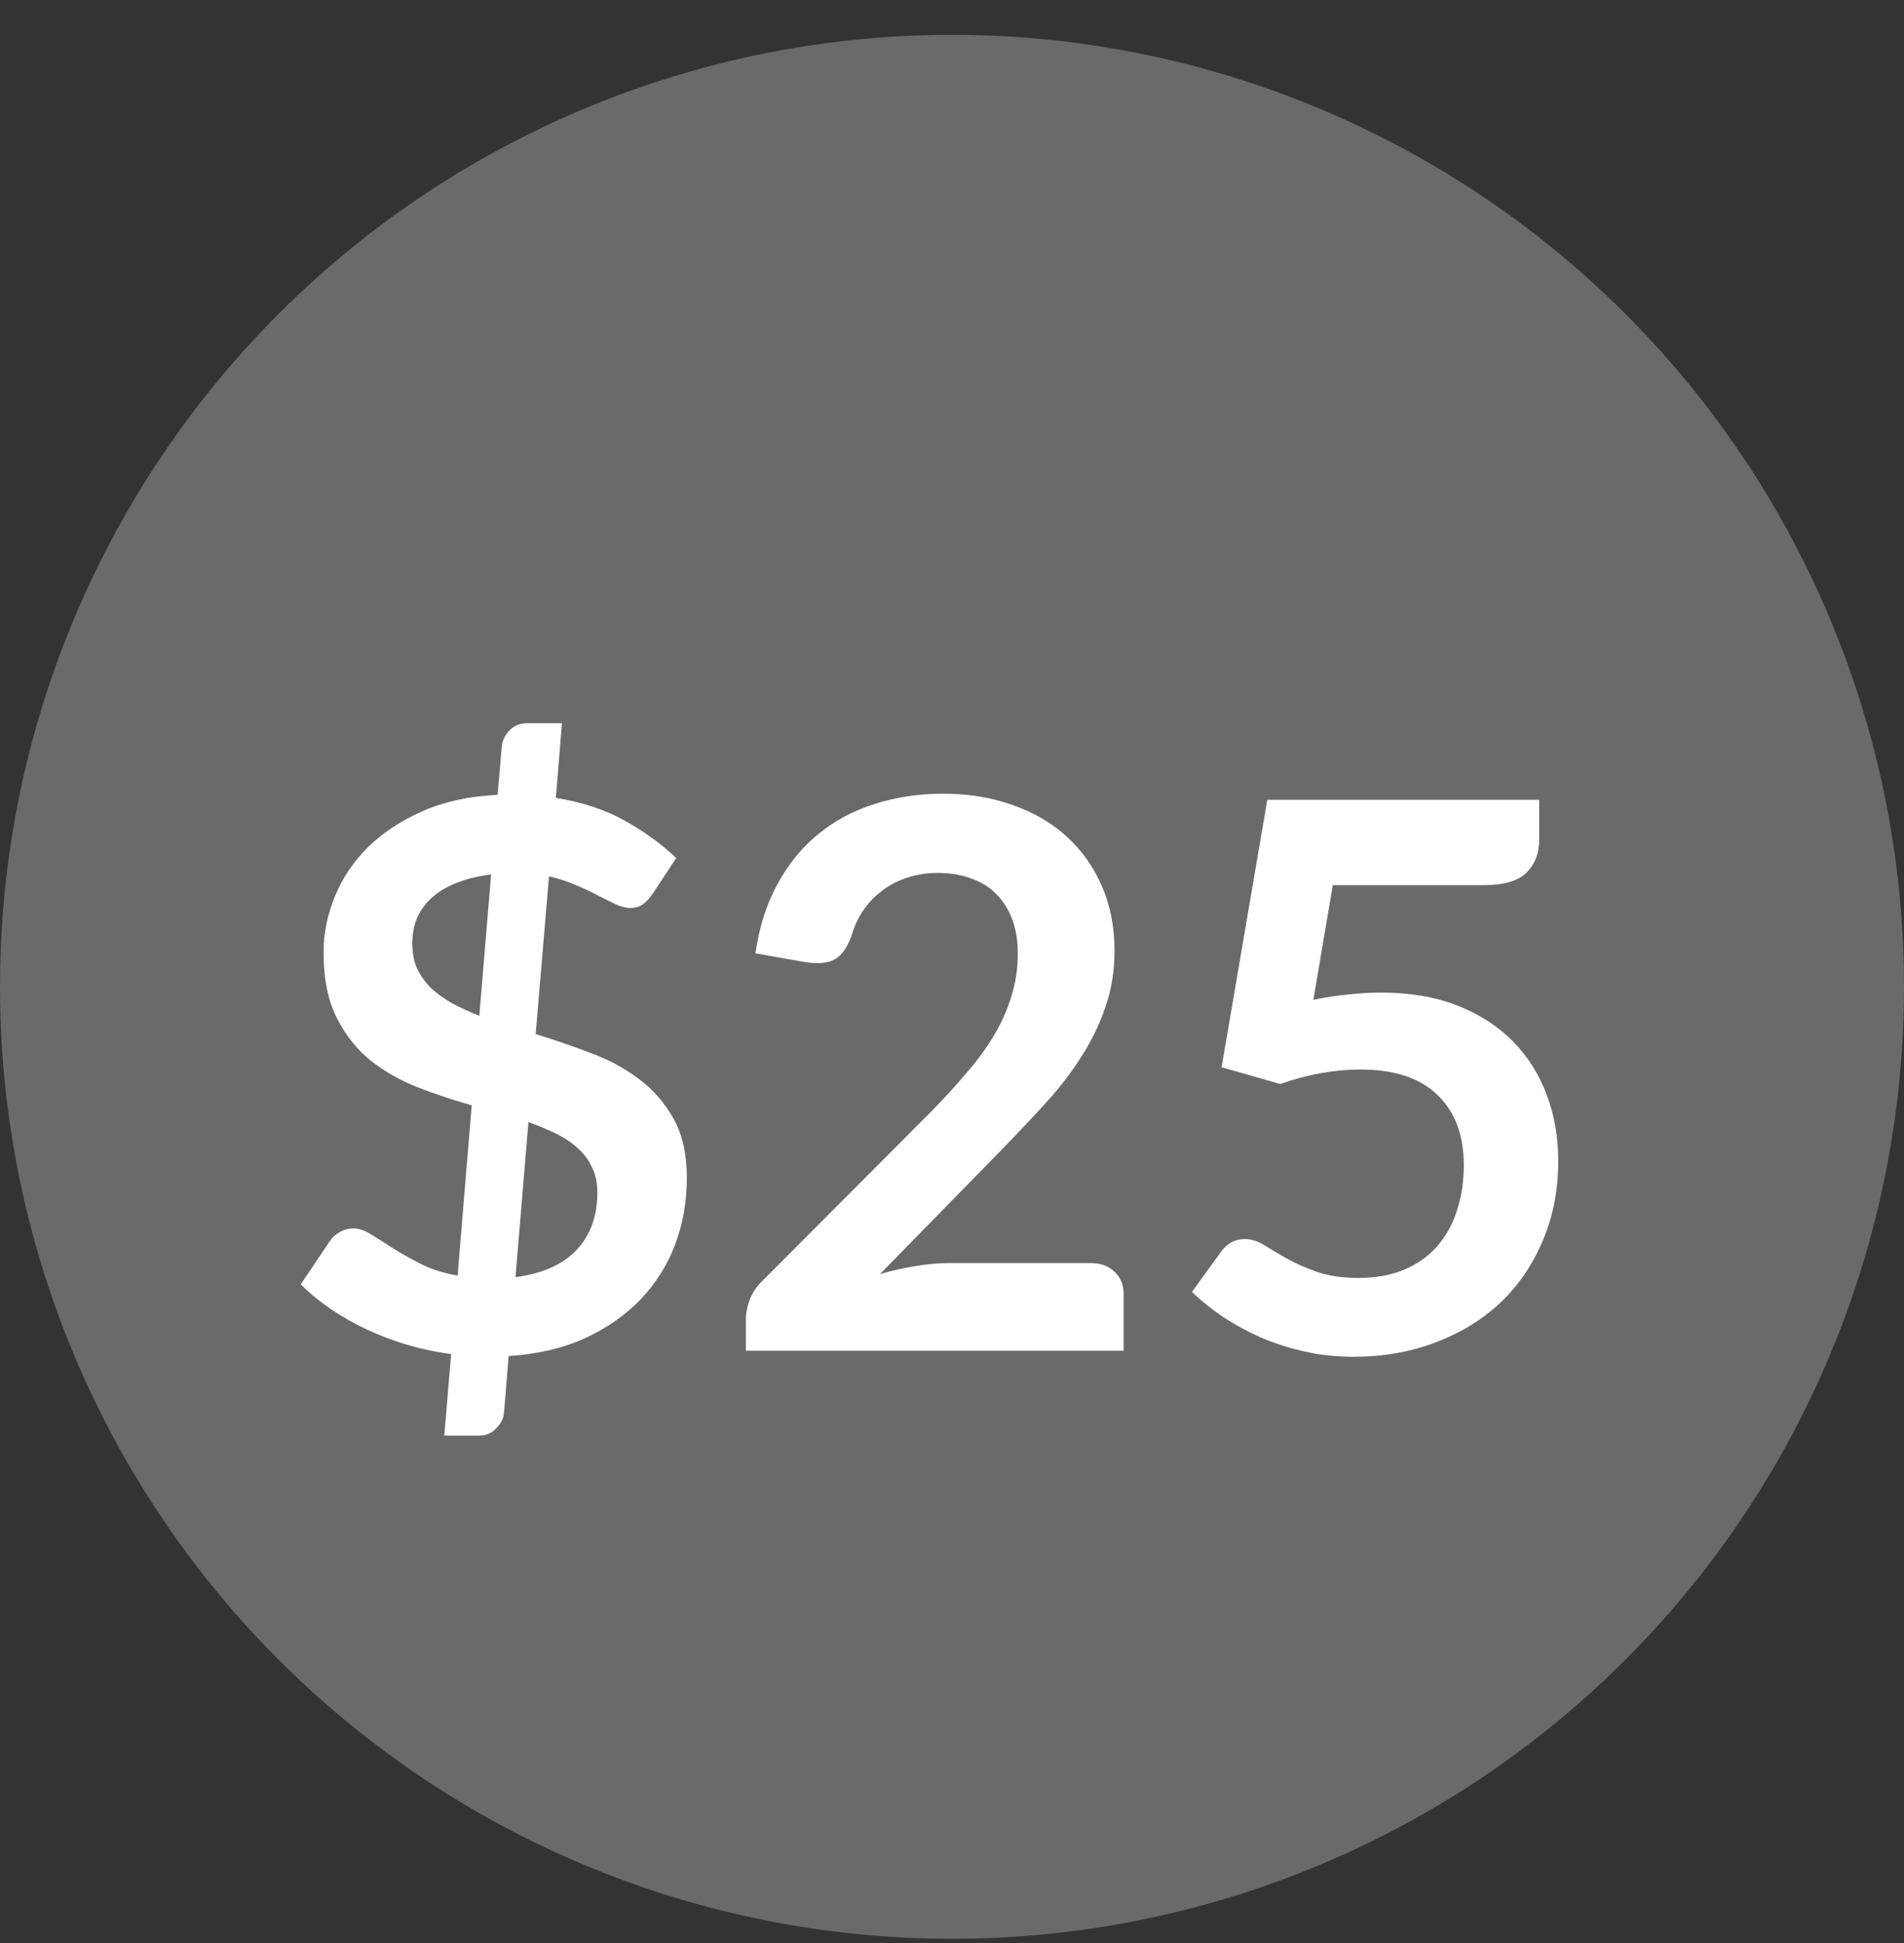 <svg width="50" height="51" viewBox="0 0 50 51" fill="none" xmlns="http://www.w3.org/2000/svg">
<rect x="0" y="0" width="50" height="51" fill="#333333" stroke="none"/>
<ellipse cx="25" cy="25.902" rx="25" ry="24.988" fill="#6A6A6A"/>
<path d="M13.537 33.523C14.243 33.43 14.777 33.193 15.137 32.813C15.503 32.426 15.687 31.923 15.687 31.303C15.687 31.05 15.64 30.83 15.547 30.643C15.46 30.45 15.333 30.28 15.167 30.133C15.007 29.986 14.817 29.86 14.597 29.753C14.377 29.646 14.137 29.547 13.877 29.453L13.537 33.523ZM12.897 22.953C12.523 23 12.207 23.08 11.947 23.193C11.687 23.3 11.473 23.433 11.307 23.593C11.14 23.753 11.017 23.933 10.937 24.133C10.863 24.333 10.827 24.543 10.827 24.763C10.827 25.017 10.87 25.24 10.957 25.433C11.05 25.62 11.173 25.79 11.327 25.943C11.487 26.09 11.673 26.223 11.887 26.343C12.1 26.456 12.333 26.563 12.587 26.663L12.897 22.953ZM14.067 27.143C14.547 27.29 15.023 27.453 15.497 27.633C15.97 27.806 16.393 28.033 16.767 28.313C17.147 28.593 17.453 28.943 17.687 29.363C17.92 29.776 18.037 30.297 18.037 30.923C18.037 31.543 17.933 32.127 17.727 32.673C17.52 33.213 17.217 33.693 16.817 34.113C16.417 34.526 15.927 34.867 15.347 35.133C14.767 35.393 14.103 35.547 13.357 35.593L13.237 37.063C13.23 37.217 13.163 37.356 13.037 37.483C12.917 37.617 12.763 37.683 12.577 37.683H11.667L11.847 35.543C11.067 35.437 10.333 35.223 9.647 34.903C8.96 34.583 8.377 34.187 7.897 33.713L8.657 32.583C8.723 32.483 8.81 32.403 8.917 32.343C9.03 32.276 9.15 32.243 9.277 32.243C9.423 32.243 9.58 32.297 9.747 32.403C9.913 32.503 10.103 32.623 10.317 32.763C10.53 32.897 10.773 33.033 11.047 33.173C11.32 33.313 11.643 33.416 12.017 33.483L12.387 29.013C11.913 28.88 11.443 28.723 10.977 28.543C10.517 28.363 10.1 28.127 9.727 27.833C9.36 27.533 9.063 27.157 8.837 26.703C8.61 26.25 8.497 25.683 8.497 25.003C8.497 24.497 8.597 24.003 8.797 23.523C8.997 23.037 9.29 22.603 9.677 22.223C10.07 21.843 10.55 21.53 11.117 21.283C11.683 21.037 12.333 20.896 13.067 20.863L13.177 19.603C13.19 19.443 13.257 19.3 13.377 19.173C13.497 19.047 13.653 18.983 13.847 18.983H14.757L14.597 20.943C15.303 21.056 15.913 21.26 16.427 21.553C16.94 21.84 17.383 22.163 17.757 22.523L17.157 23.433C17.07 23.567 16.98 23.666 16.887 23.733C16.793 23.8 16.68 23.833 16.547 23.833C16.447 23.833 16.327 23.803 16.187 23.743C16.047 23.677 15.89 23.6 15.717 23.513C15.543 23.42 15.347 23.326 15.127 23.233C14.913 23.14 14.677 23.063 14.417 23.003L14.067 27.143ZM28.638 33.153C28.905 33.153 29.115 33.23 29.268 33.383C29.428 33.53 29.508 33.727 29.508 33.973V35.453H19.588V34.633C19.588 34.467 19.622 34.293 19.688 34.113C19.762 33.926 19.875 33.76 20.028 33.613L24.418 29.213C24.785 28.84 25.111 28.483 25.398 28.143C25.692 27.803 25.935 27.466 26.128 27.133C26.322 26.8 26.468 26.463 26.568 26.123C26.675 25.776 26.728 25.413 26.728 25.033C26.728 24.686 26.678 24.383 26.578 24.123C26.478 23.857 26.335 23.633 26.148 23.453C25.968 23.273 25.748 23.14 25.488 23.053C25.235 22.96 24.948 22.913 24.628 22.913C24.335 22.913 24.061 22.956 23.808 23.043C23.561 23.123 23.341 23.24 23.148 23.393C22.955 23.54 22.791 23.713 22.658 23.913C22.525 24.113 22.425 24.333 22.358 24.573C22.245 24.88 22.098 25.083 21.918 25.183C21.738 25.283 21.478 25.306 21.138 25.253L19.838 25.023C19.938 24.33 20.131 23.723 20.418 23.203C20.705 22.677 21.061 22.24 21.488 21.893C21.922 21.54 22.415 21.276 22.968 21.103C23.528 20.923 24.128 20.833 24.768 20.833C25.435 20.833 26.045 20.933 26.598 21.133C27.151 21.326 27.625 21.603 28.018 21.963C28.412 22.323 28.718 22.756 28.938 23.263C29.158 23.77 29.268 24.333 29.268 24.953C29.268 25.486 29.188 25.98 29.028 26.433C28.875 26.887 28.665 27.32 28.398 27.733C28.138 28.146 27.831 28.547 27.478 28.933C27.125 29.32 26.755 29.713 26.368 30.113L23.108 33.443C23.422 33.35 23.732 33.28 24.038 33.233C24.352 33.18 24.648 33.153 24.928 33.153H28.638ZM34.49 26.243C34.81 26.177 35.116 26.13 35.41 26.103C35.703 26.07 35.986 26.053 36.26 26.053C37.02 26.053 37.69 26.166 38.27 26.393C38.85 26.62 39.336 26.933 39.73 27.333C40.123 27.733 40.42 28.203 40.62 28.743C40.82 29.276 40.92 29.853 40.92 30.473C40.92 31.24 40.783 31.94 40.51 32.573C40.243 33.206 39.87 33.75 39.39 34.203C38.91 34.65 38.34 34.996 37.68 35.243C37.026 35.49 36.313 35.613 35.54 35.613C35.086 35.613 34.656 35.566 34.25 35.473C33.843 35.38 33.46 35.257 33.1 35.103C32.746 34.943 32.416 34.763 32.11 34.563C31.81 34.356 31.54 34.14 31.3 33.913L32.06 32.863C32.22 32.636 32.43 32.523 32.69 32.523C32.856 32.523 33.026 32.577 33.2 32.683C33.373 32.79 33.57 32.907 33.79 33.033C34.016 33.16 34.28 33.276 34.58 33.383C34.886 33.49 35.253 33.543 35.68 33.543C36.133 33.543 36.533 33.47 36.88 33.323C37.226 33.176 37.513 32.973 37.74 32.713C37.973 32.447 38.146 32.133 38.26 31.773C38.38 31.407 38.44 31.01 38.44 30.583C38.44 29.797 38.21 29.183 37.75 28.743C37.296 28.297 36.623 28.073 35.73 28.073C35.043 28.073 34.34 28.2 33.62 28.453L32.08 28.013L33.28 20.993H40.42V22.043C40.42 22.396 40.31 22.683 40.09 22.903C39.87 23.123 39.496 23.233 38.97 23.233H35L34.49 26.243Z" fill="white"/>
</svg>

